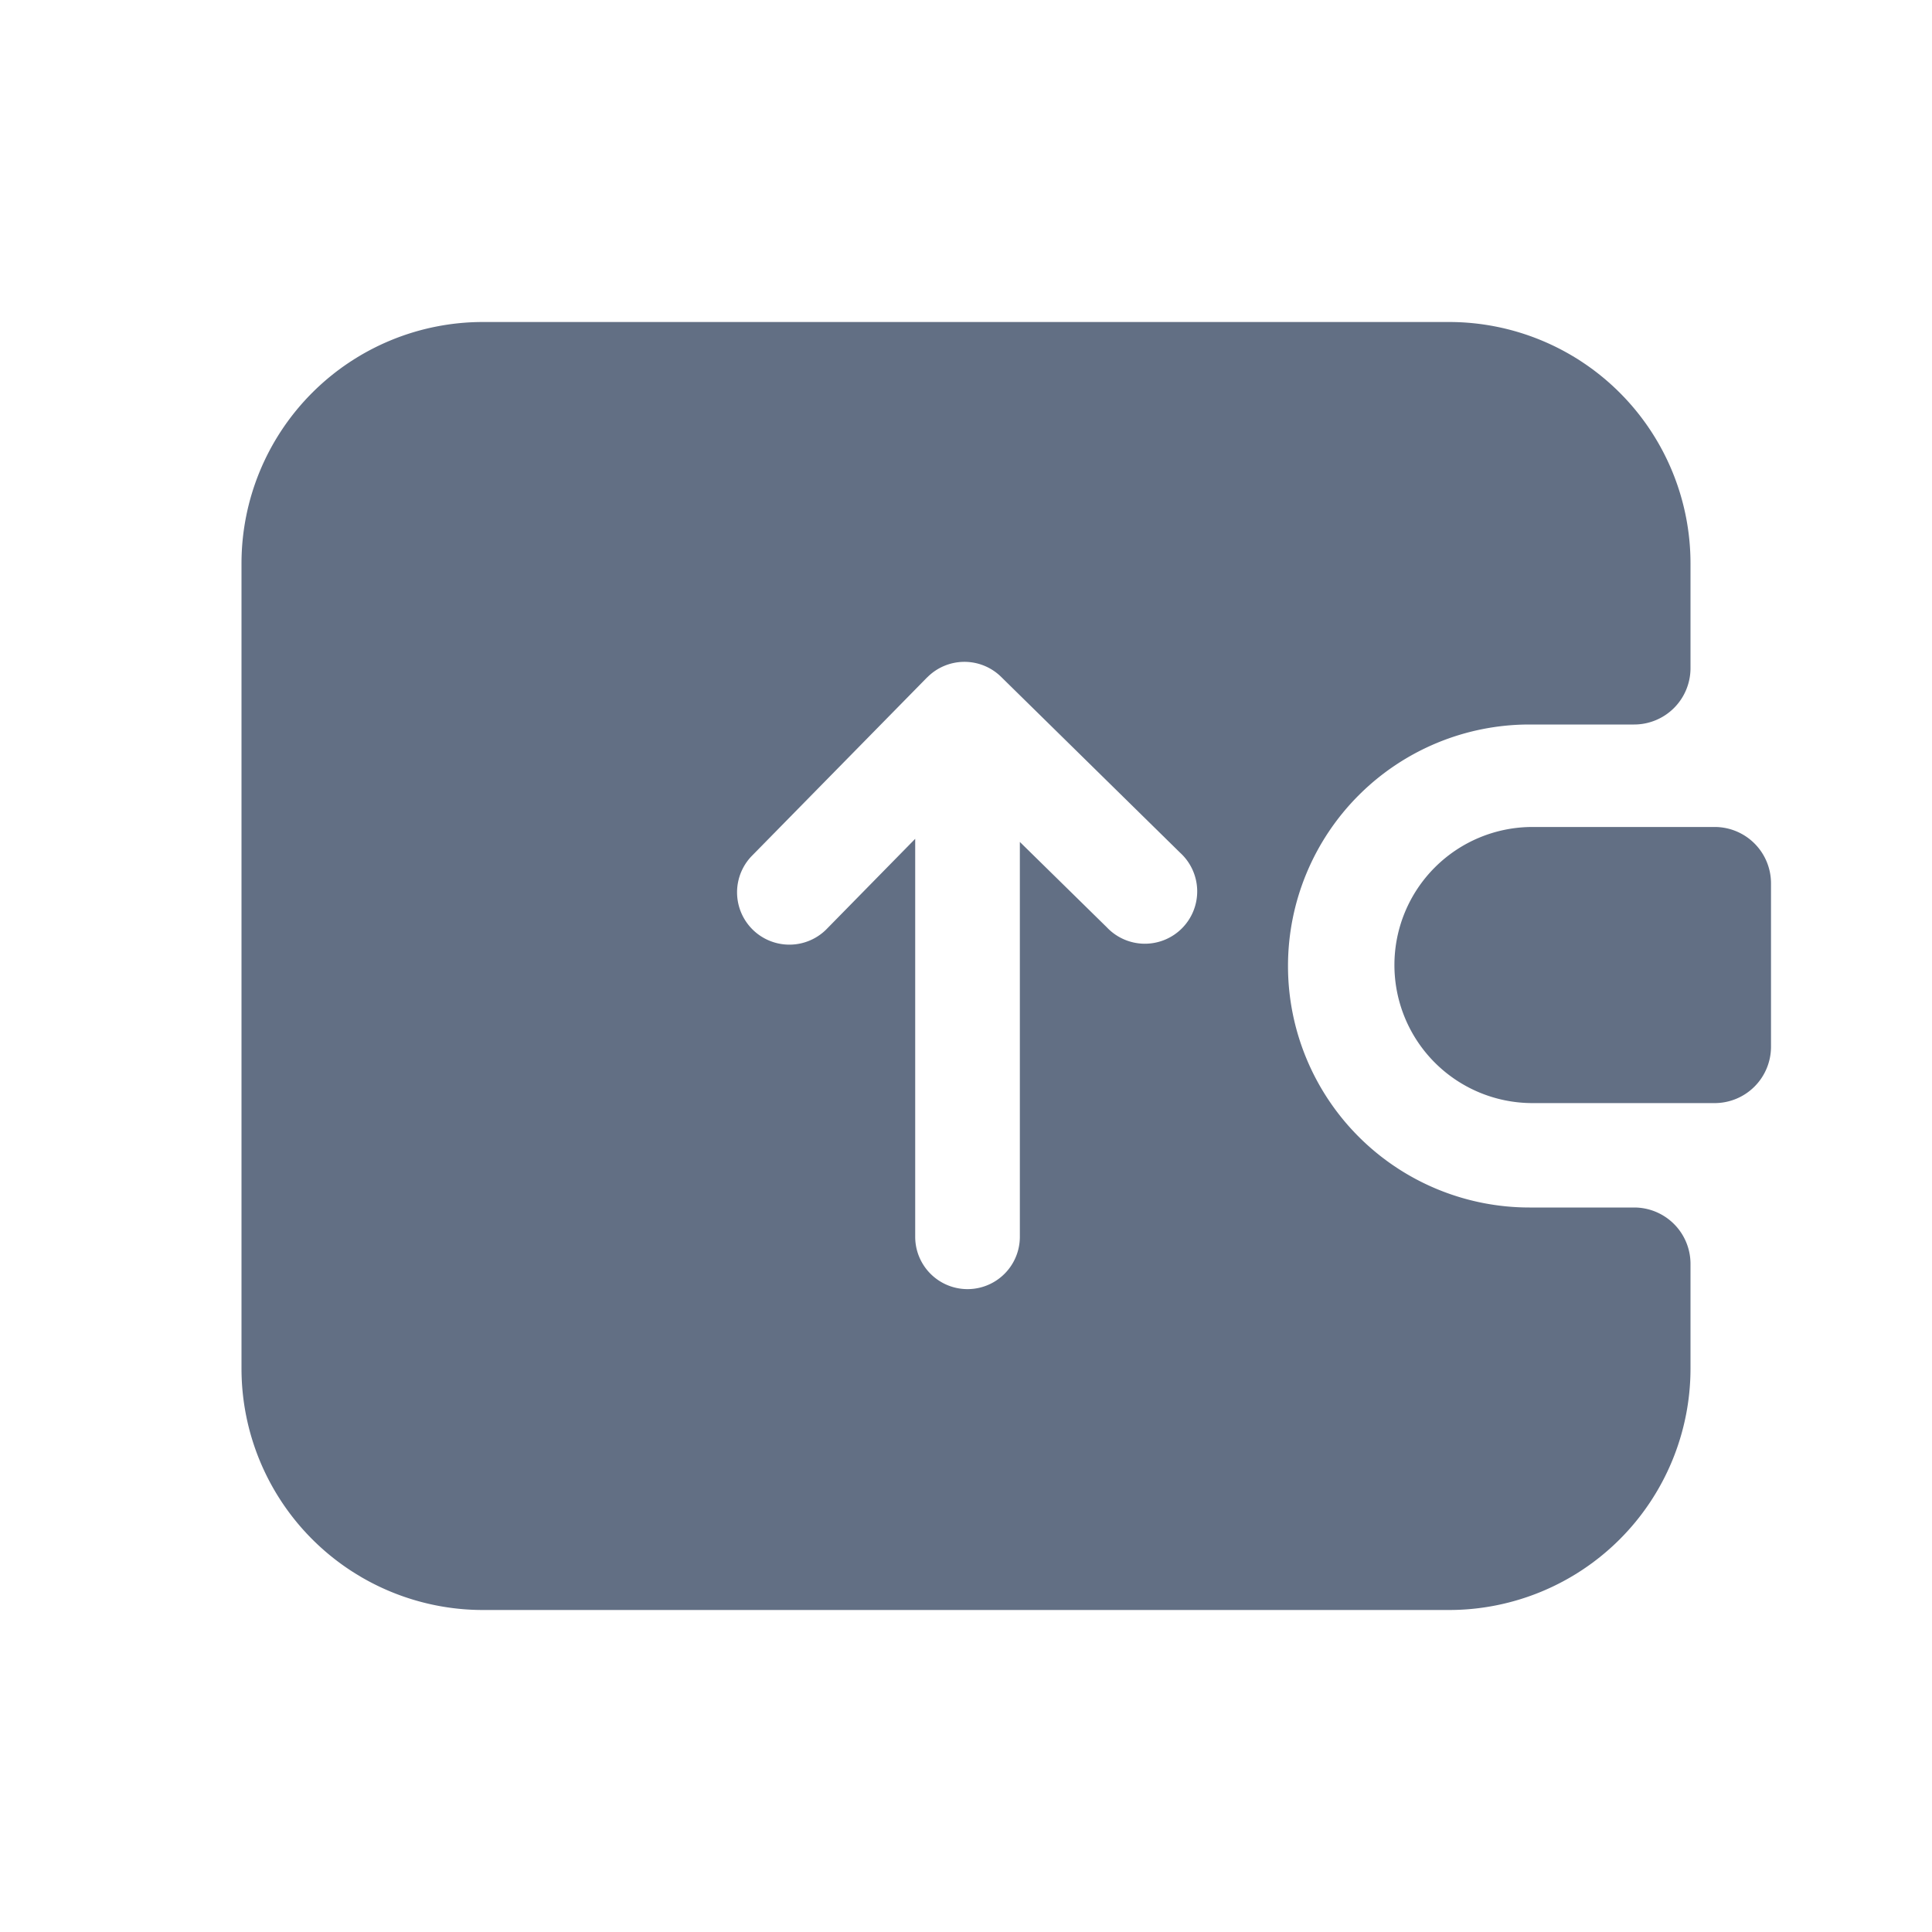 <svg viewBox="0 0 24 24" fill="none" xmlns="http://www.w3.org/2000/svg"><path fill-rule="evenodd" clip-rule="evenodd" d="M3 7a3 3 0 013-3h12a3 3 0 013 3v1.3a.7.7 0 01-.7.7H19a3 3 0 100 6h1.3a.7.7 0 01.7.7V17a3 3 0 01-3 3H6a3 3 0 01-3-3V7zm8.517 1.416a.65.65 0 01.919-.008l2.223 2.184a.65.65 0 11-.91.927l-1.08-1.06v4.905a.65.65 0 11-1.3 0V10.42l-1.109 1.13a.65.65 0 01-.927-.911l2.184-2.224z" fill="#626F84"/><path d="M19.037 10.273a1.715 1.715 0 100 3.43H21.3a.7.7 0 00.7-.7v-2.03a.7.7 0 00-.7-.7h-2.263z" fill="#626F84"/></svg>